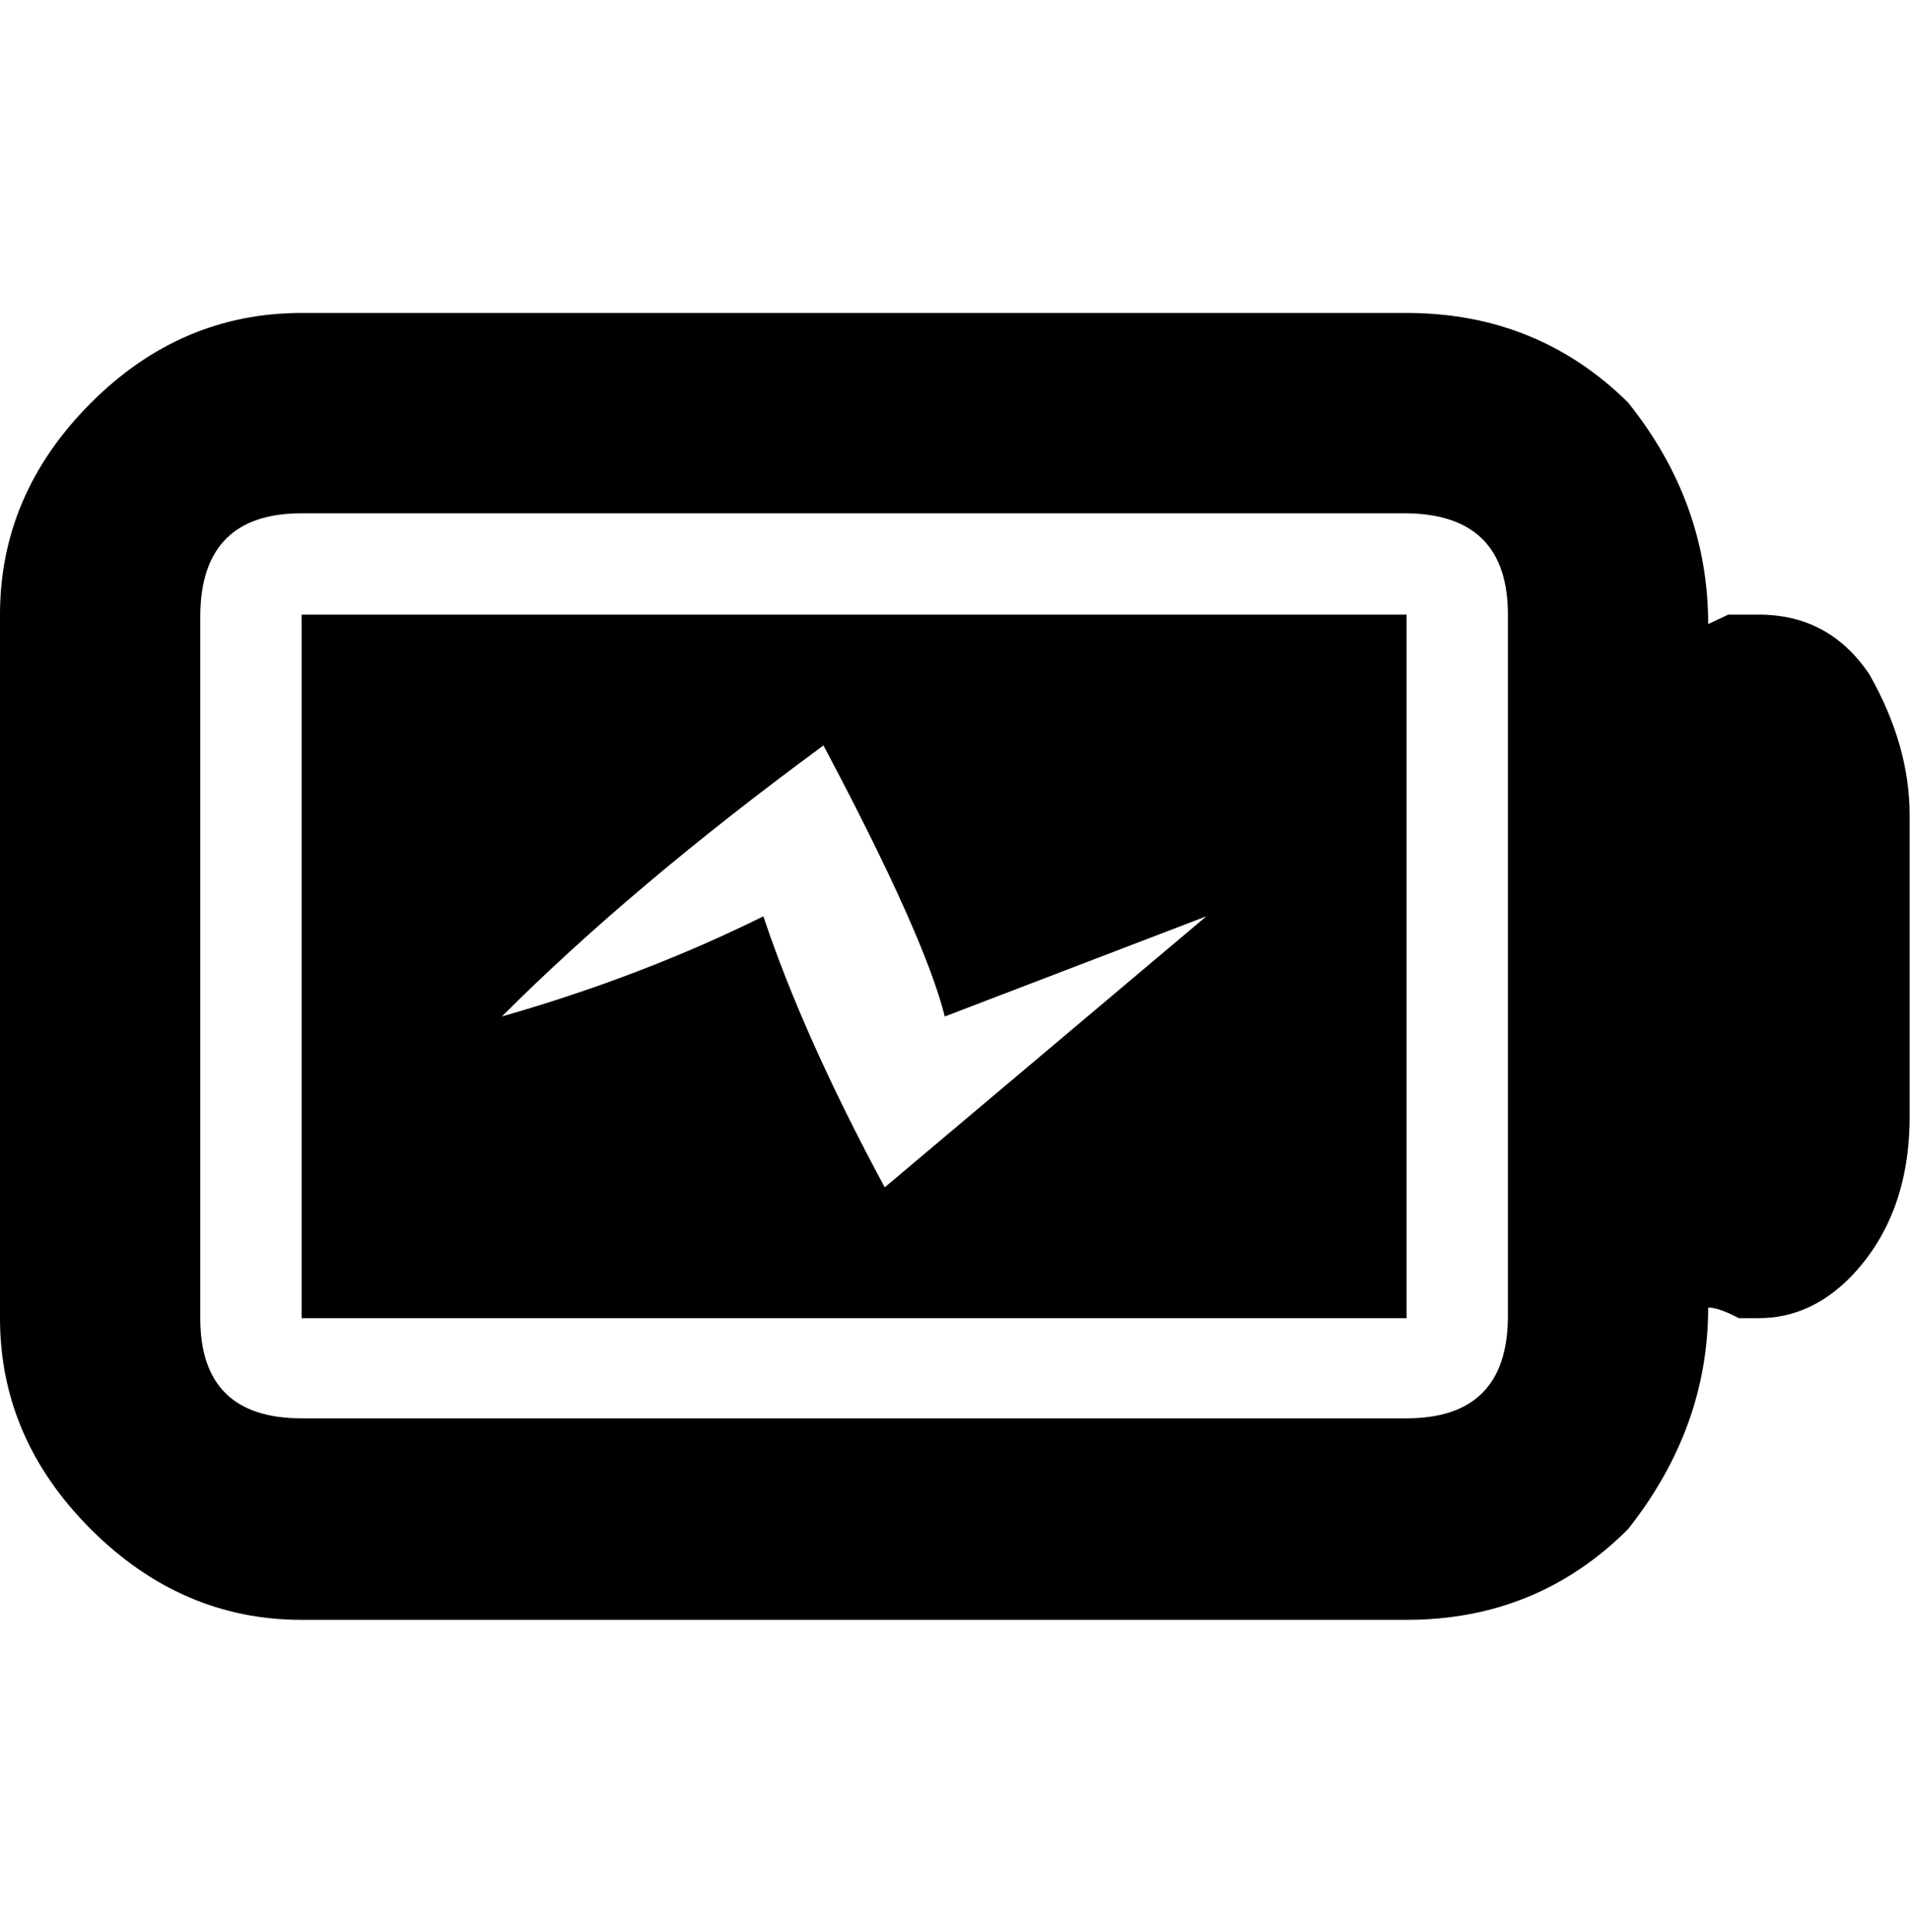 <svg height="1000" width="989" xmlns="http://www.w3.org/2000/svg"><path d="M0 682.33l0 -364.17q0 -62.22 46.665 -109.19t109.495 -46.97l572.18 0q67.71 0 114.68 46.36 41.48 51.85 41.48 114.68l10.37 -4.88l15.86 0q36.6 0 57.34 31.11 20.74 36.6 20.74 72.59l0 156.16q0 51.85 -31.11 83.57 -20.74 20.74 -46.97 20.74l-10.37 0q-10.37 -5.49 -15.86 -5.49 0 62.22 -41.48 114.68 -46.97 46.97 -114.68 46.97l-572.18 0q-62.22 0 -109.19 -46.97t-46.97 -109.19zm103.7 0q0 51.85 52.46 51.85l572.18 0q51.85 0 52.46 -51.85l0 -364.17q0 -51.85 -52.46 -52.46l-572.18 0q-51.85 0 -52.46 52.46l0 364.17zm52.46 0l0 -364.17l572.18 0l0 364.17l-572.18 0zm103.7 -156.16q72.59 -20.74 135.42 -51.85 20.74 62.22 62.83 140.3l166.53 -140.3 -135.42 51.85q-10.37 -41.48 -62.83 -140.3 -98.82 72.59 -166.53 140.3z"/></svg>